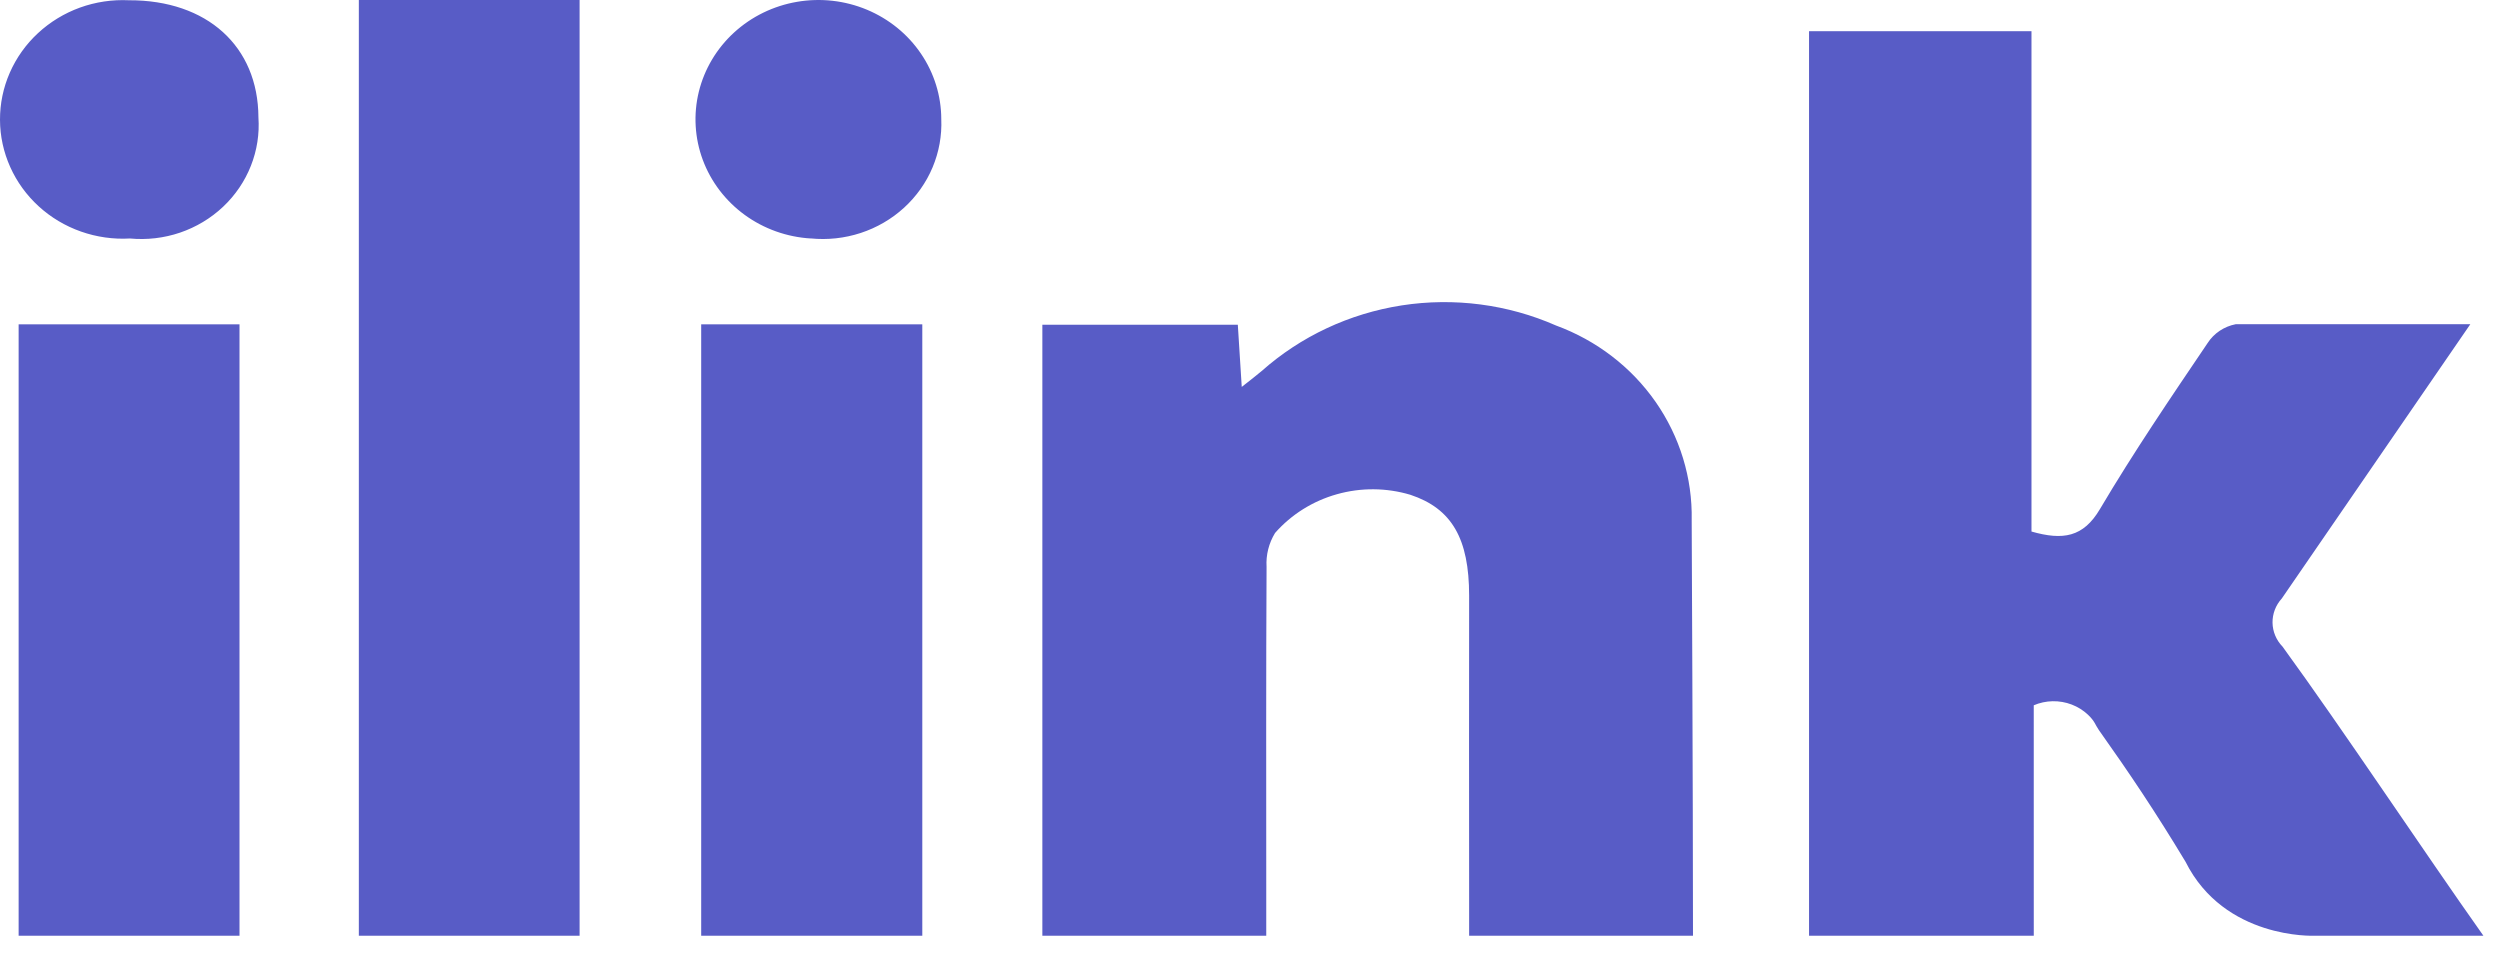 <svg width="86" height="33" viewBox="0 0 86 33" fill="none" xmlns="http://www.w3.org/2000/svg">
<path fill-rule="evenodd" clip-rule="evenodd" d="M69.962 32.189H62.231V1.073H69.883V18.285C70.965 18.593 71.665 18.484 72.239 17.511C73.392 15.563 74.67 13.682 75.942 11.801C76.049 11.635 76.19 11.492 76.356 11.38C76.523 11.269 76.711 11.191 76.909 11.153H84.979L78.493 20.589C78.284 20.818 78.171 21.115 78.175 21.421C78.18 21.727 78.302 22.02 78.519 22.243C80.609 25.115 83.378 29.291 85.429 32.189H79.601C79.601 32.189 76.522 32.32 75.182 29.644C74.157 27.943 73.257 26.602 72.204 25.118C72.077 24.939 72.067 24.814 71.826 24.586C71.665 24.435 71.475 24.316 71.266 24.236C71.058 24.157 70.835 24.118 70.611 24.122C70.386 24.127 70.165 24.174 69.961 24.262L69.962 32.189ZM58.239 32.189H50.538V30.9C50.534 27.431 50.534 23.961 50.538 20.49C50.538 18.531 49.944 17.495 48.518 17.021C47.695 16.775 46.815 16.768 45.988 17.002C45.16 17.235 44.422 17.698 43.862 18.334C43.647 18.686 43.545 19.092 43.57 19.5C43.55 23.146 43.559 26.79 43.559 30.441V32.189H35.857V11.172H42.581L42.716 13.31C43.032 13.059 43.222 12.916 43.402 12.763C44.747 11.569 46.423 10.784 48.222 10.505C50.022 10.227 51.866 10.468 53.526 11.197C54.92 11.709 56.117 12.627 56.953 13.825C57.788 15.024 58.222 16.444 58.194 17.891C58.194 17.891 58.239 27.399 58.239 32.189ZM19.938 32.189H12.344V6.01956e-08H19.938V32.189ZM0.641 11.158H8.239V32.189H0.641V11.158ZM24.121 11.158H31.727V32.189H24.121V11.158ZM4.47 8.204C3.897 8.237 3.324 8.155 2.784 7.965C2.244 7.775 1.75 7.48 1.332 7.098C0.914 6.716 0.58 6.256 0.351 5.744C0.122 5.233 0.002 4.682 3.618e-05 4.124C-0.002 3.567 0.112 3.015 0.337 2.501C0.562 1.988 0.891 1.525 1.307 1.14C1.722 0.755 2.213 0.456 2.751 0.261C3.289 0.067 3.862 -0.019 4.436 0.009C7.123 0.001 8.88 1.591 8.89 4.037C8.929 4.605 8.841 5.174 8.63 5.706C8.42 6.237 8.094 6.717 7.673 7.114C7.253 7.51 6.748 7.813 6.195 8.002C5.642 8.19 5.054 8.259 4.47 8.204ZM27.892 8.204C27.069 8.155 26.279 7.873 25.619 7.393C24.959 6.913 24.458 6.256 24.177 5.503C23.897 4.75 23.849 3.933 24.04 3.154C24.232 2.375 24.653 1.667 25.253 1.118C25.853 0.569 26.605 0.202 27.417 0.063C28.229 -0.077 29.066 0.018 29.823 0.334C30.58 0.651 31.226 1.175 31.68 1.844C32.135 2.512 32.378 3.295 32.38 4.096C32.404 4.664 32.302 5.231 32.081 5.757C31.86 6.284 31.524 6.758 31.098 7.147C30.671 7.537 30.163 7.832 29.609 8.014C29.054 8.196 28.465 8.26 27.883 8.201L27.892 8.204Z" fill="#585CC6"/>
</svg>
